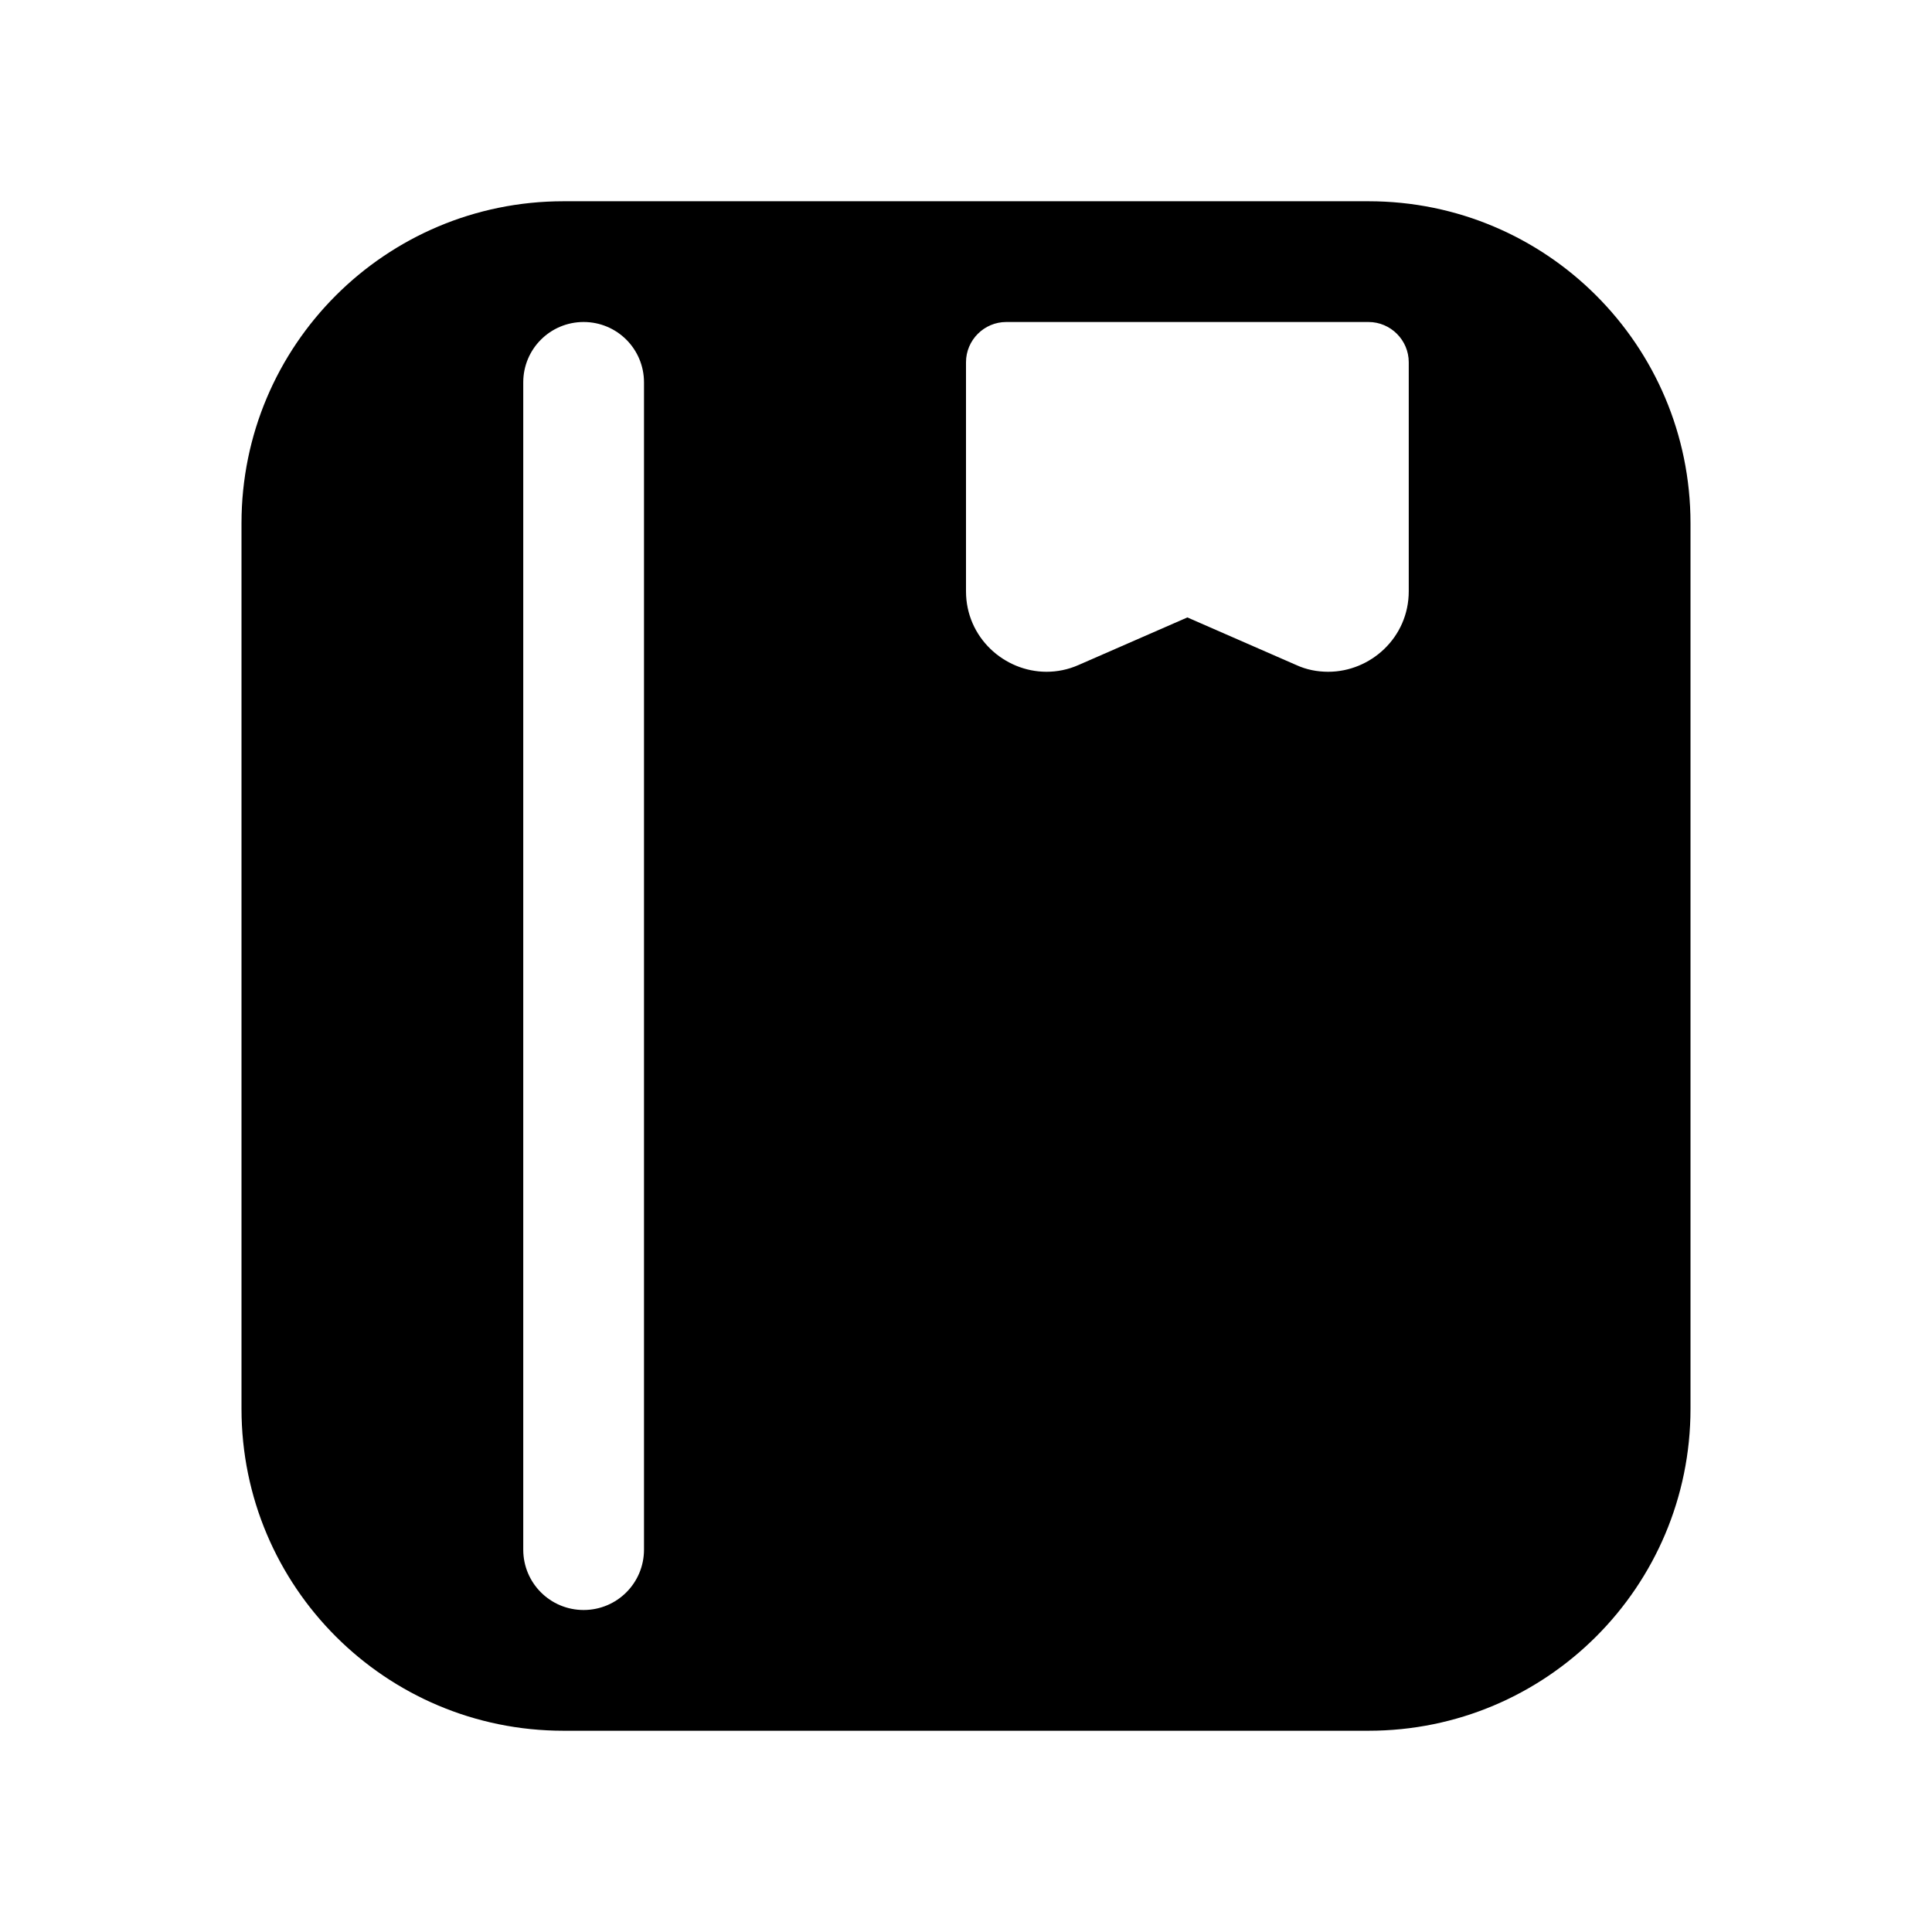 <svg width="48" height="48" viewBox="0 0 48 48" fill="none" xmlns="http://www.w3.org/2000/svg">
<g clip-path="url(#clip0_2245_14263)">
<path d="M34 5H14C9.58 5 6 8.58 6 13V35C6 39.42 9.58 43 14 43H34C38.42 43 42 39.42 42 35V13C42 8.58 38.42 5 34 5ZM16 38.5C16 39.33 15.33 40 14.5 40C13.67 40 13 39.33 13 38.5V9.5C13 8.67 13.67 8 14.5 8C15.33 8 16 8.67 16 9.5V38.5ZM35 14.69C35 15.84 34.05 16.69 33 16.69C32.73 16.69 32.46 16.64 32.2 16.52L29.5 15.34L26.8 16.52C26.53 16.64 26.26 16.69 26 16.69C24.95 16.69 24 15.84 24 14.69V9C24 8.45 24.45 8 25 8H34C34.55 8 35 8.45 35 9V14.69Z" fill="black"/>
</g>
<defs>
<clipPath id="clip0_2245_14263">
<rect width="48" height="48" fill="white"/>
</clipPath>
</defs>
</svg>
